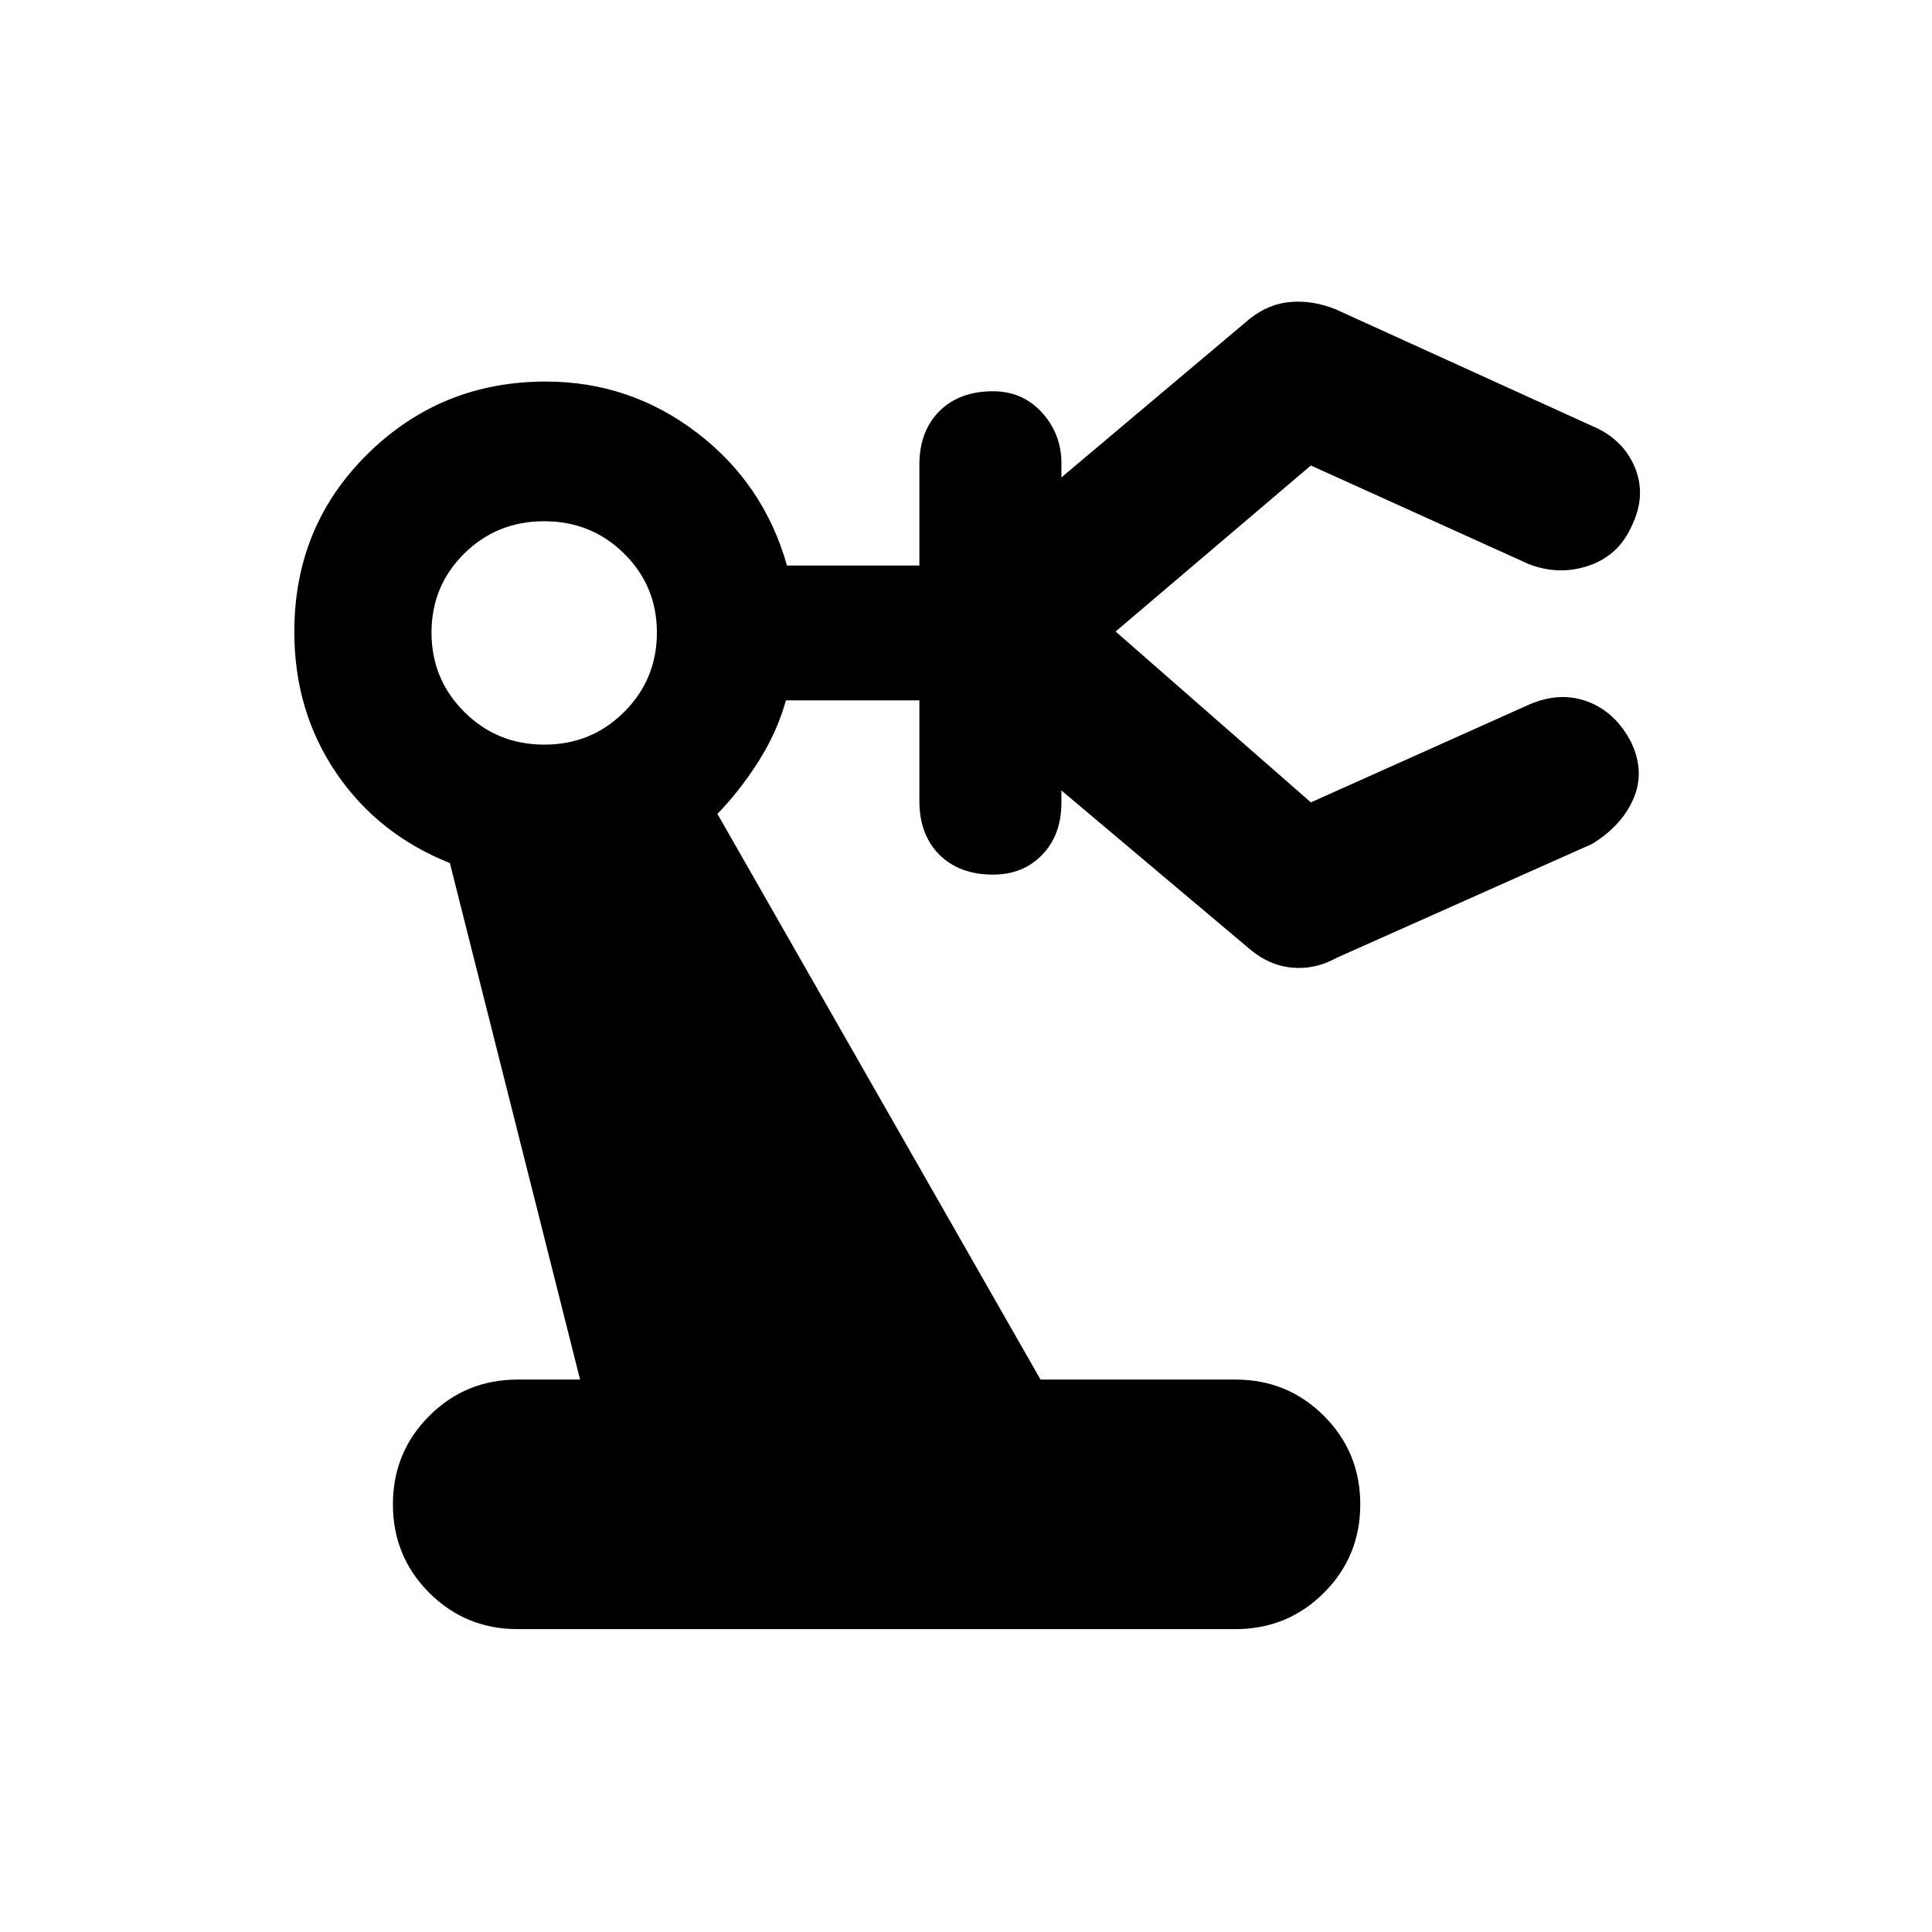 <svg xmlns="http://www.w3.org/2000/svg" height="20" viewBox="0 -960 960 960" width="20"><path d="M257.24-150.5q-25.89 0-43.95-18.05-18.05-18.06-18.05-43.95 0-25.89 18.05-43.95 18.06-18.05 43.95-18.05h31l-64.7-256.65q-35.8-14.26-56.55-44.9-20.75-30.65-20.75-69.95 0-52.61 36.5-88.51 36.5-35.9 88.43-35.9 41.85 0 75.13 25.41 33.29 25.41 44.74 66h65.79v-50q0-16.73 9.92-26.66 9.93-9.93 26.66-9.93 14.76 0 24.39 10.64 9.63 10.65 9.61 25.17v7l93.61-78.85q9.46-7.48 20.41-8.34 10.96-.86 22.16 3.62l127.5 58q15.43 6.48 21.29 20.65 5.86 14.18-1.86 29.61-6.48 14.2-21.12 19.18t-29.66-.74L651.37-728.7l-100.13 85.13v-5.34l100.13 87.61 108.37-48.57q15.43-6.72 29.25-1.48 13.81 5.24 21.53 20.2 6.96 14.67 1.1 28.11-5.86 13.43-20.53 22.39L664.3-484.13q-10.67 5.96-22.13 4.96-11.45-1-21.15-9.2l-93.61-78.85v6q.02 16-9.49 25.9-9.51 9.91-24.51 9.91-16.73 0-26.66-9.93-9.92-9.93-9.92-26.66v-50h-66.29q-4.47 15.93-13.79 30.55-9.32 14.62-20.27 25.86L517.04-274.5h96.87q25.89 0 43.95 18.05 18.05 18.06 18.05 43.95 0 25.89-18.05 43.95-18.06 18.05-43.95 18.05H257.24ZM270.45-590q23.46 0 39.71-16.25t16.25-39.42q0-23.16-16.28-39.25Q293.84-701 270.38-701q-23.47 0-39.72 16.08-16.25 16.09-16.25 39.25 0 23.17 16.29 39.42Q246.98-590 270.45-590Z"/></svg>